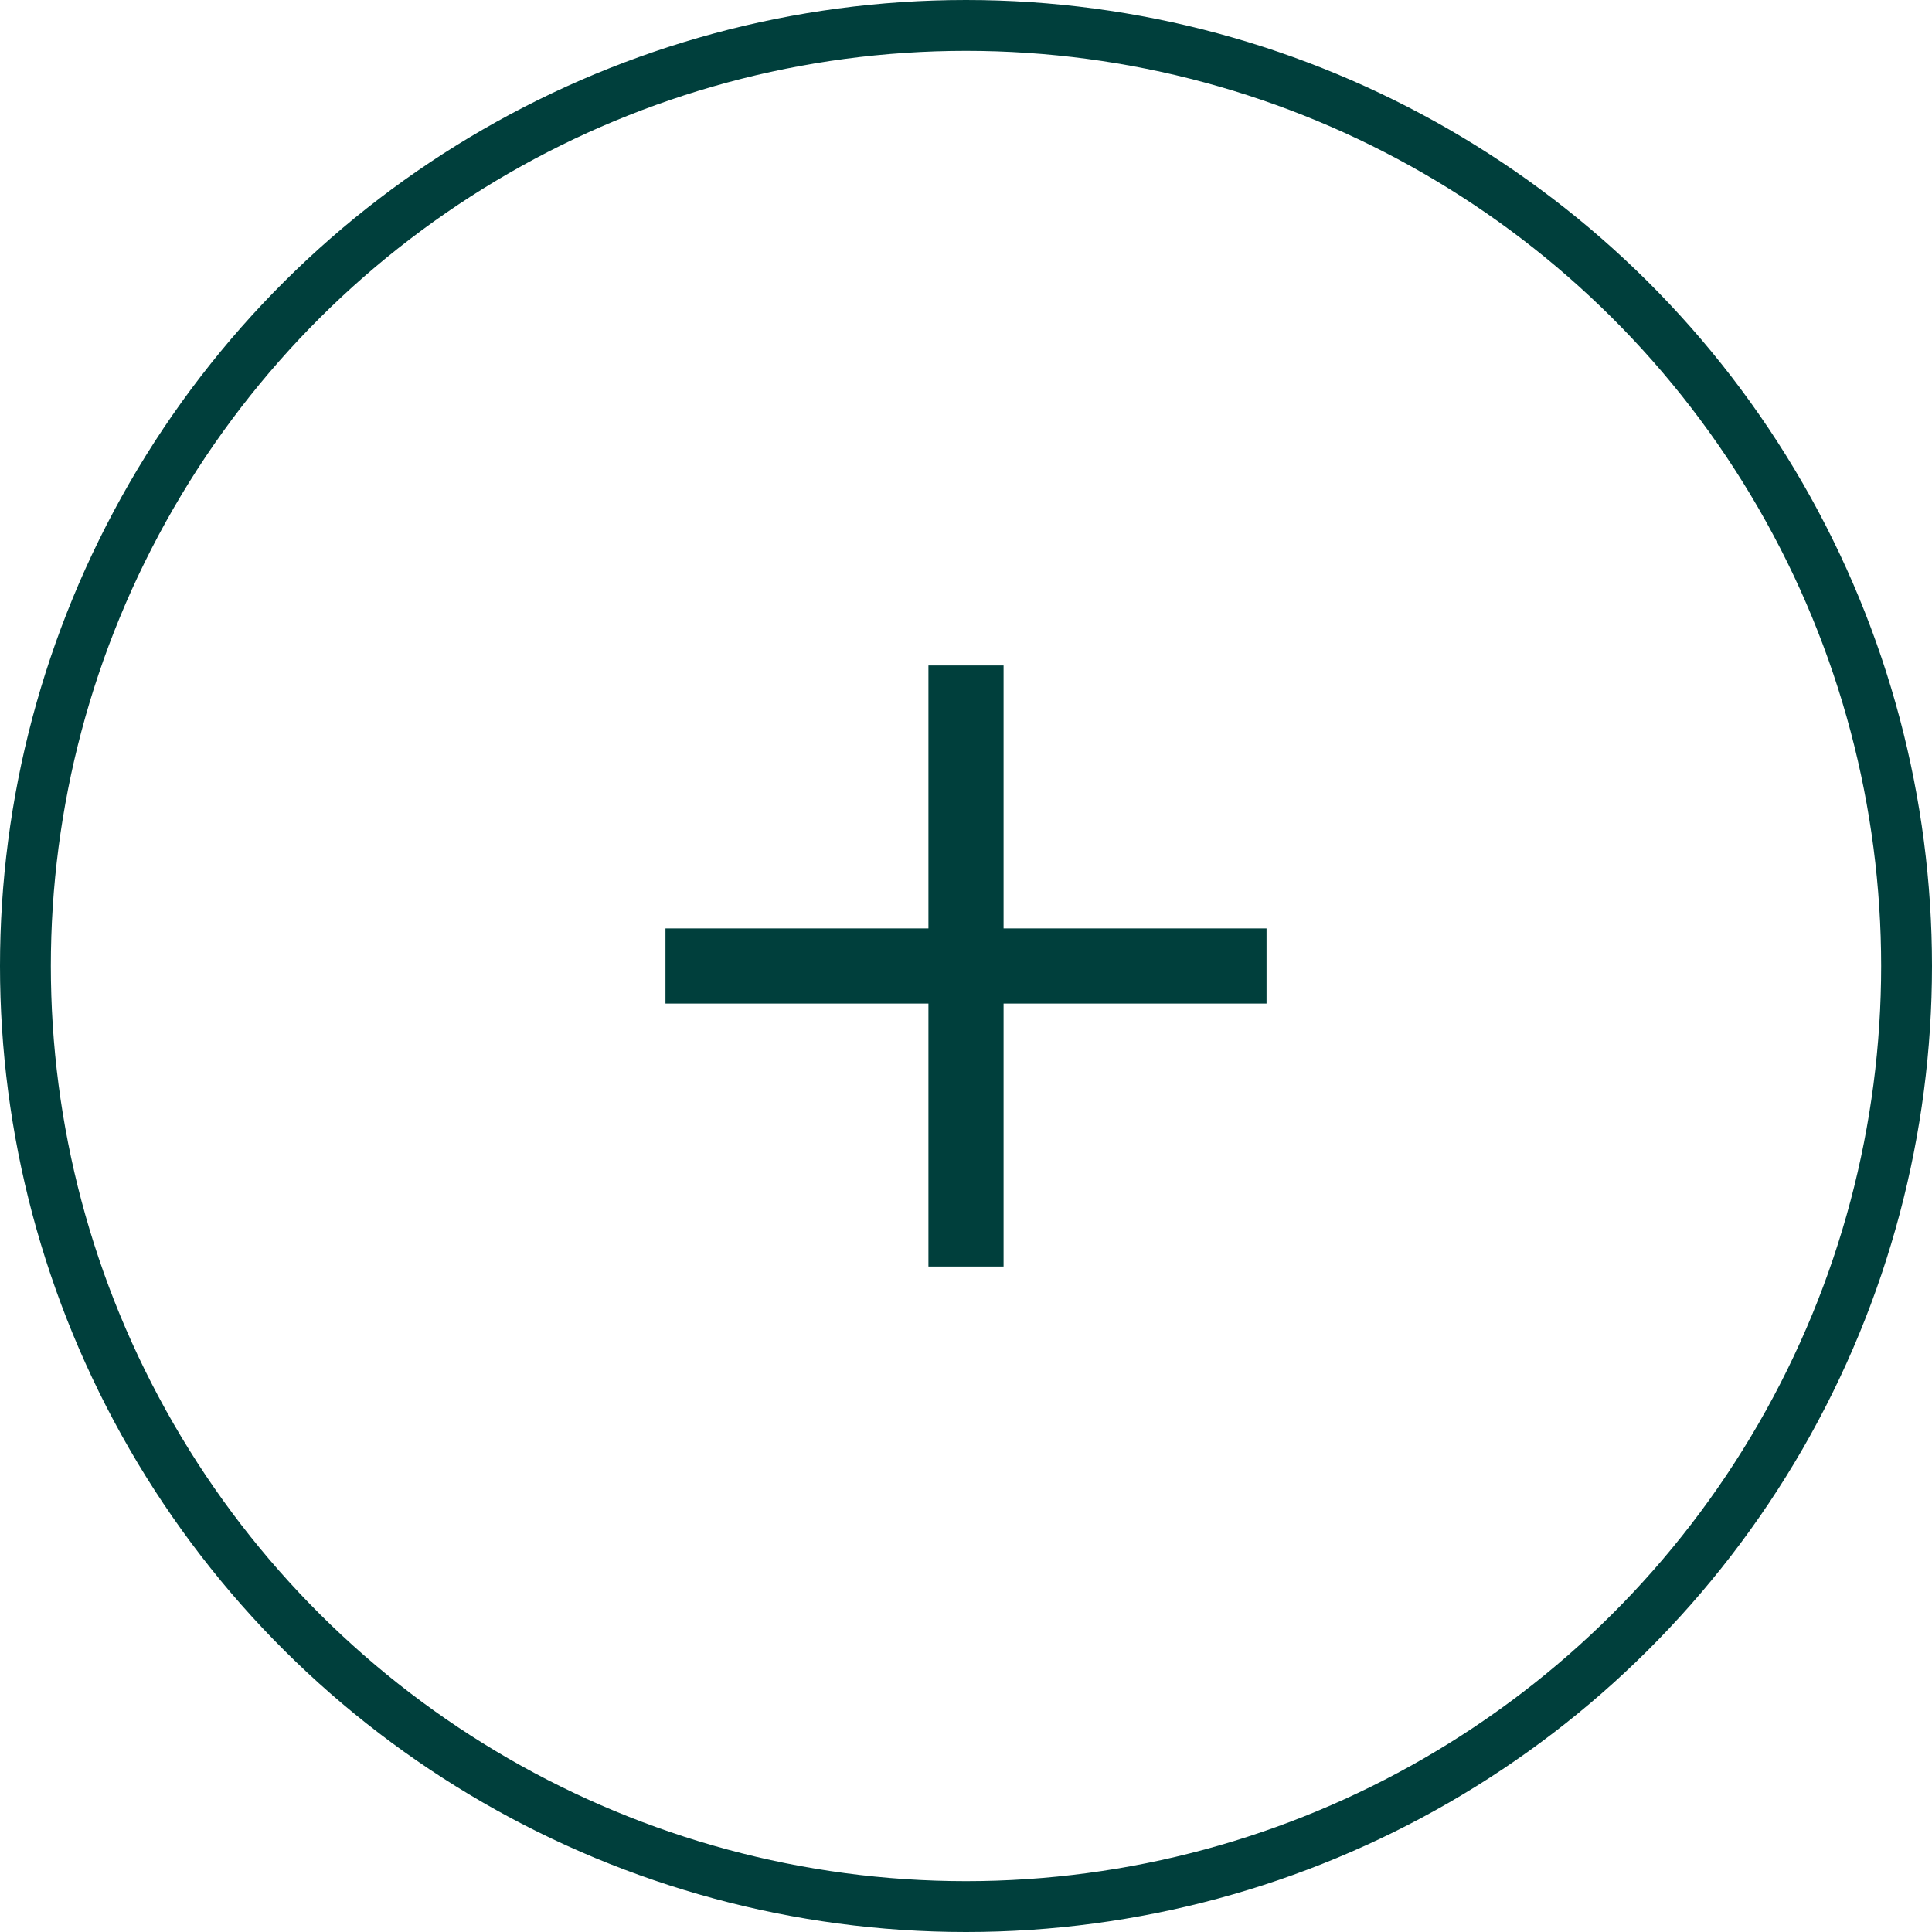 <svg width="38" height="38" viewBox="0 0 38 38" fill="none" xmlns="http://www.w3.org/2000/svg">
<circle cx="19" cy="19" r="18.5" transform="rotate(90 19 19)" stroke="#003F3C"/>
<path fill-rule="evenodd" clip-rule="evenodd" d="M18.261 18.261V13.089H19.739V18.261H24.911V19.739H19.739V24.911H18.261L18.261 19.739H13.089V18.261H18.261Z" fill="#003F3C"/>
</svg>
